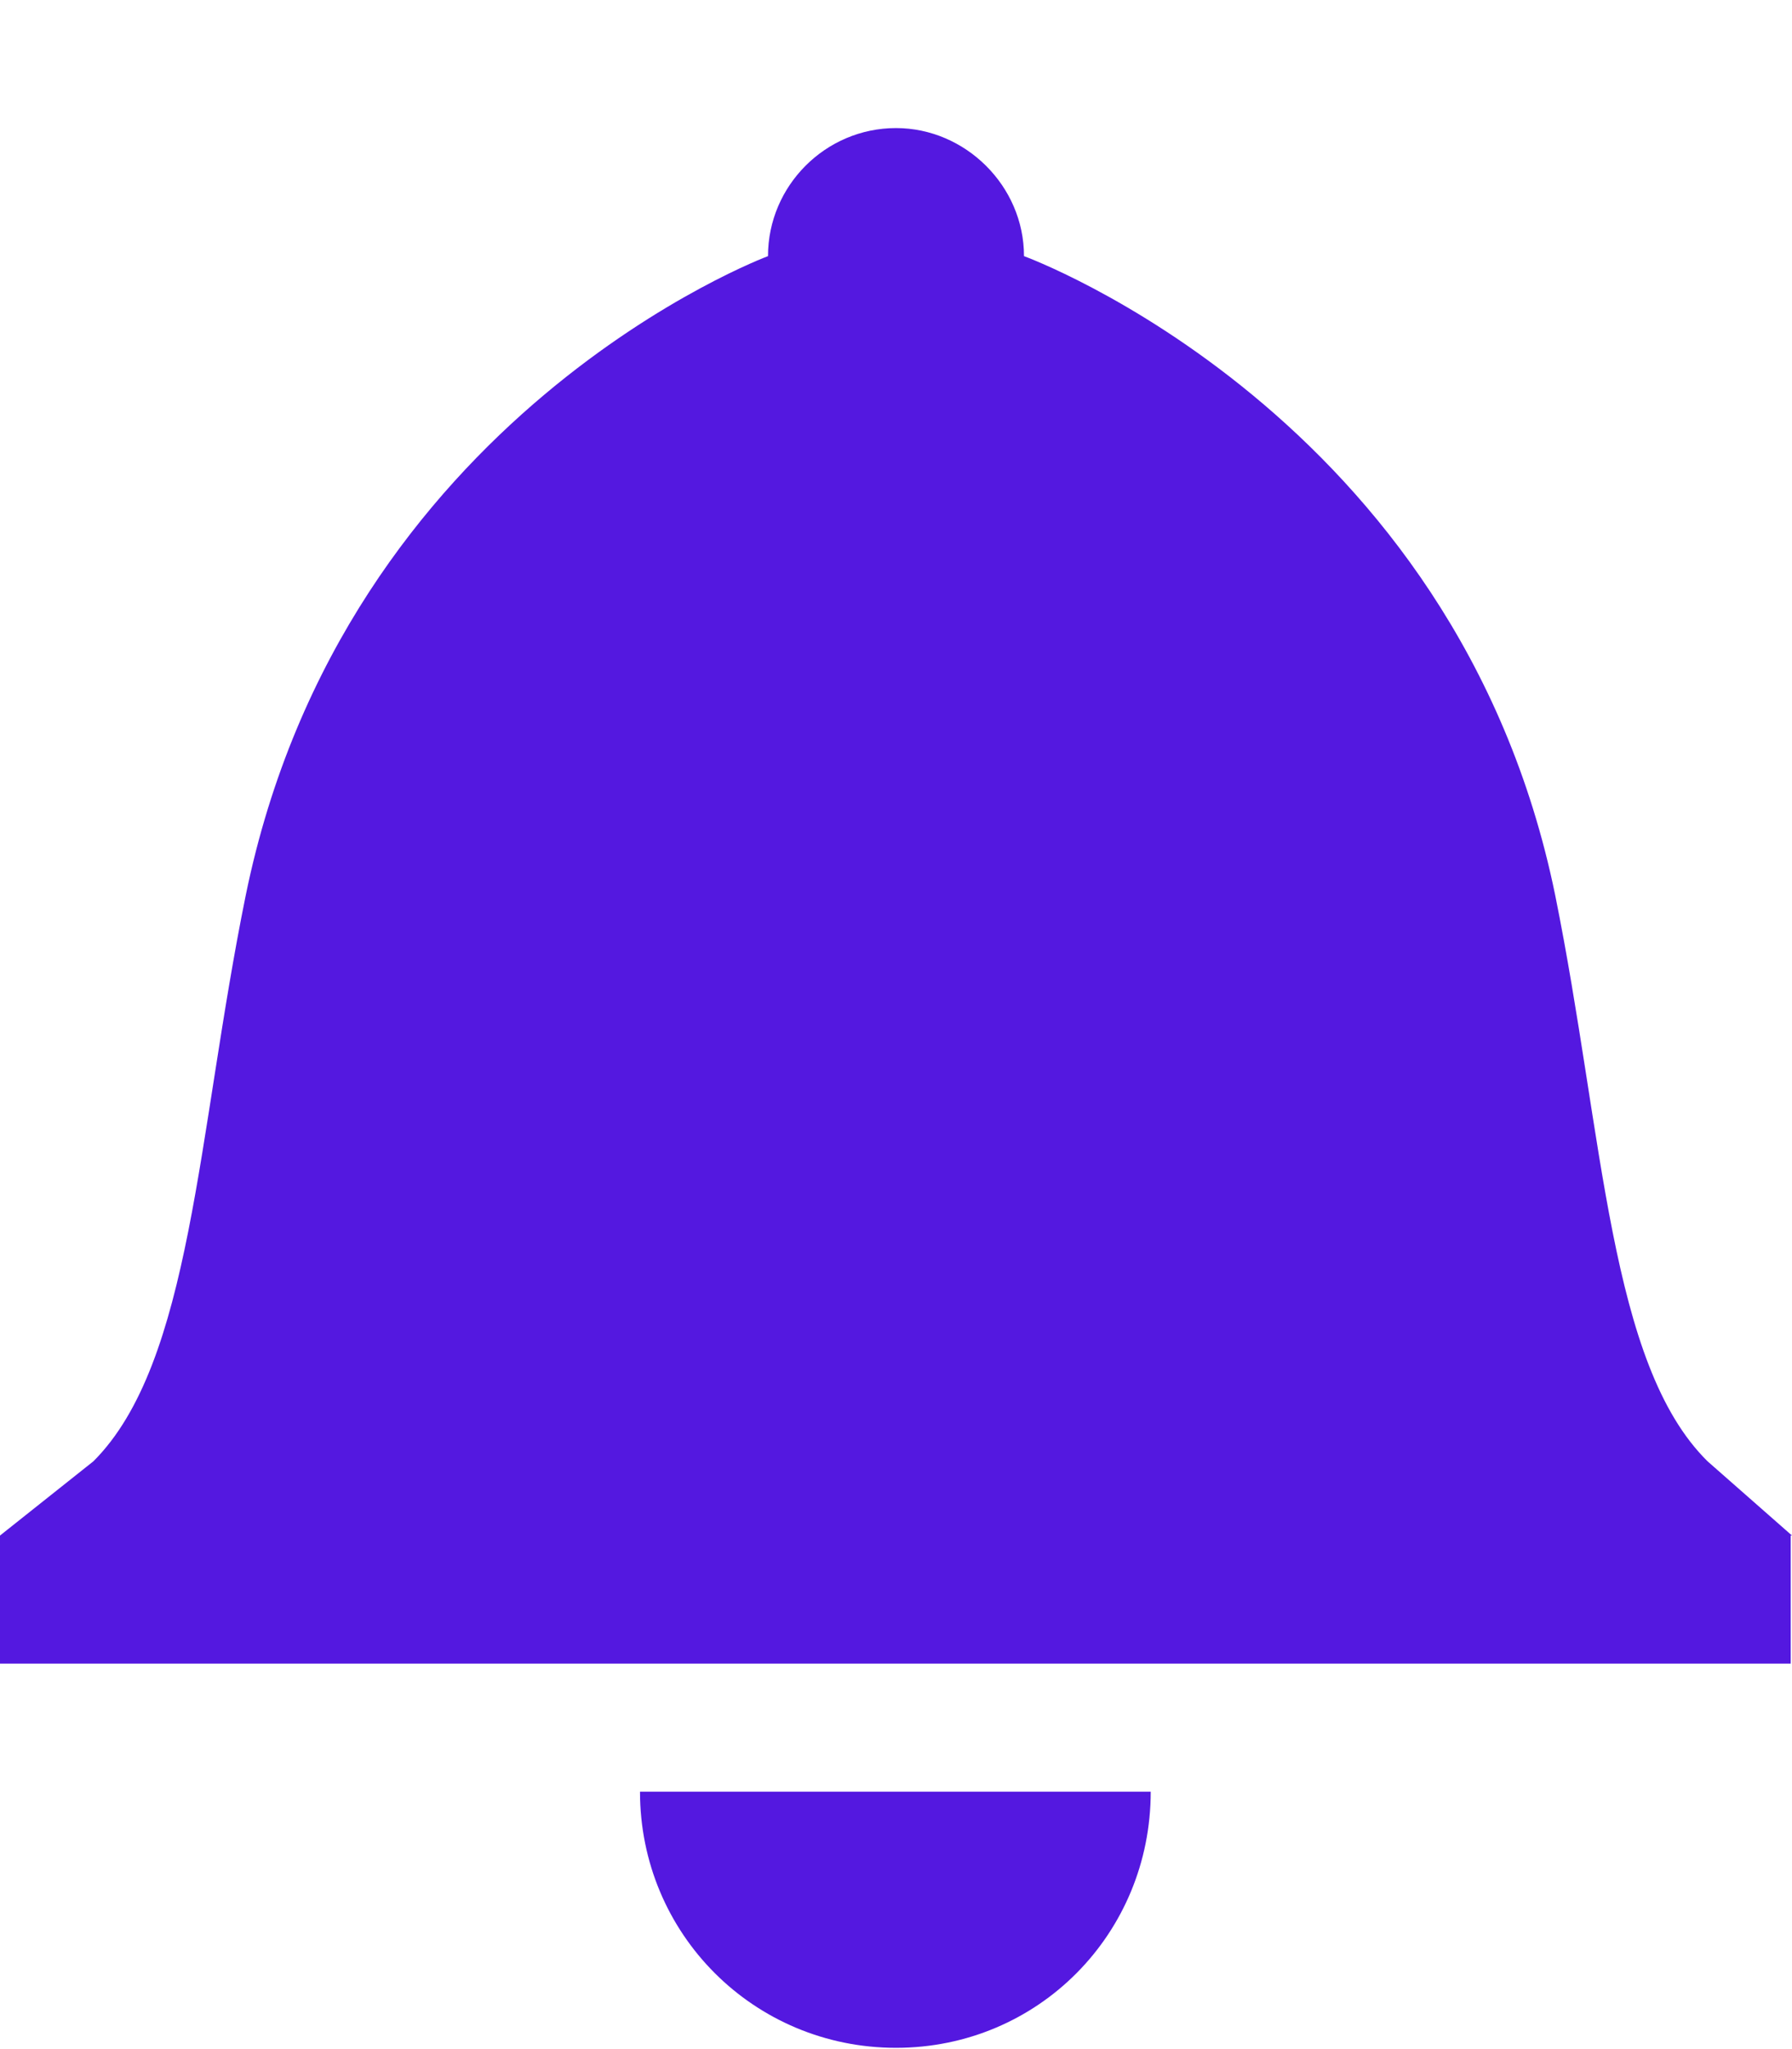 <?xml version="1.0"?>
<svg width="14" height="16" xmlns="http://www.w3.org/2000/svg" xmlns:svg="http://www.w3.org/2000/svg">
 <g class="layer">
  <title>Layer 1</title>
  <path d="m13.99,11.99l0,1l-13.99,0l0,-1l0.73,-0.58c0.77,-0.77 0.81,-2.55 1.19,-4.42c0.77,-3.76 4.08,-4.99 4.08,-4.99c0,-0.55 0.45,-1 1,-1c0.54,0 1,0.45 1,1c0,0 3.38,1.23 4.15,4.99c0.38,1.88 0.42,3.66 1.19,4.42l0.66,0.58l-0.01,0zm-6.99,4c1.11,0 1.99,-0.89 1.99,-2l-3.99,0c0,1.11 0.89,2 2,2z" fill="#5418e0" fill-rule="evenodd" id="svg_1"/>
 </g>
</svg>
